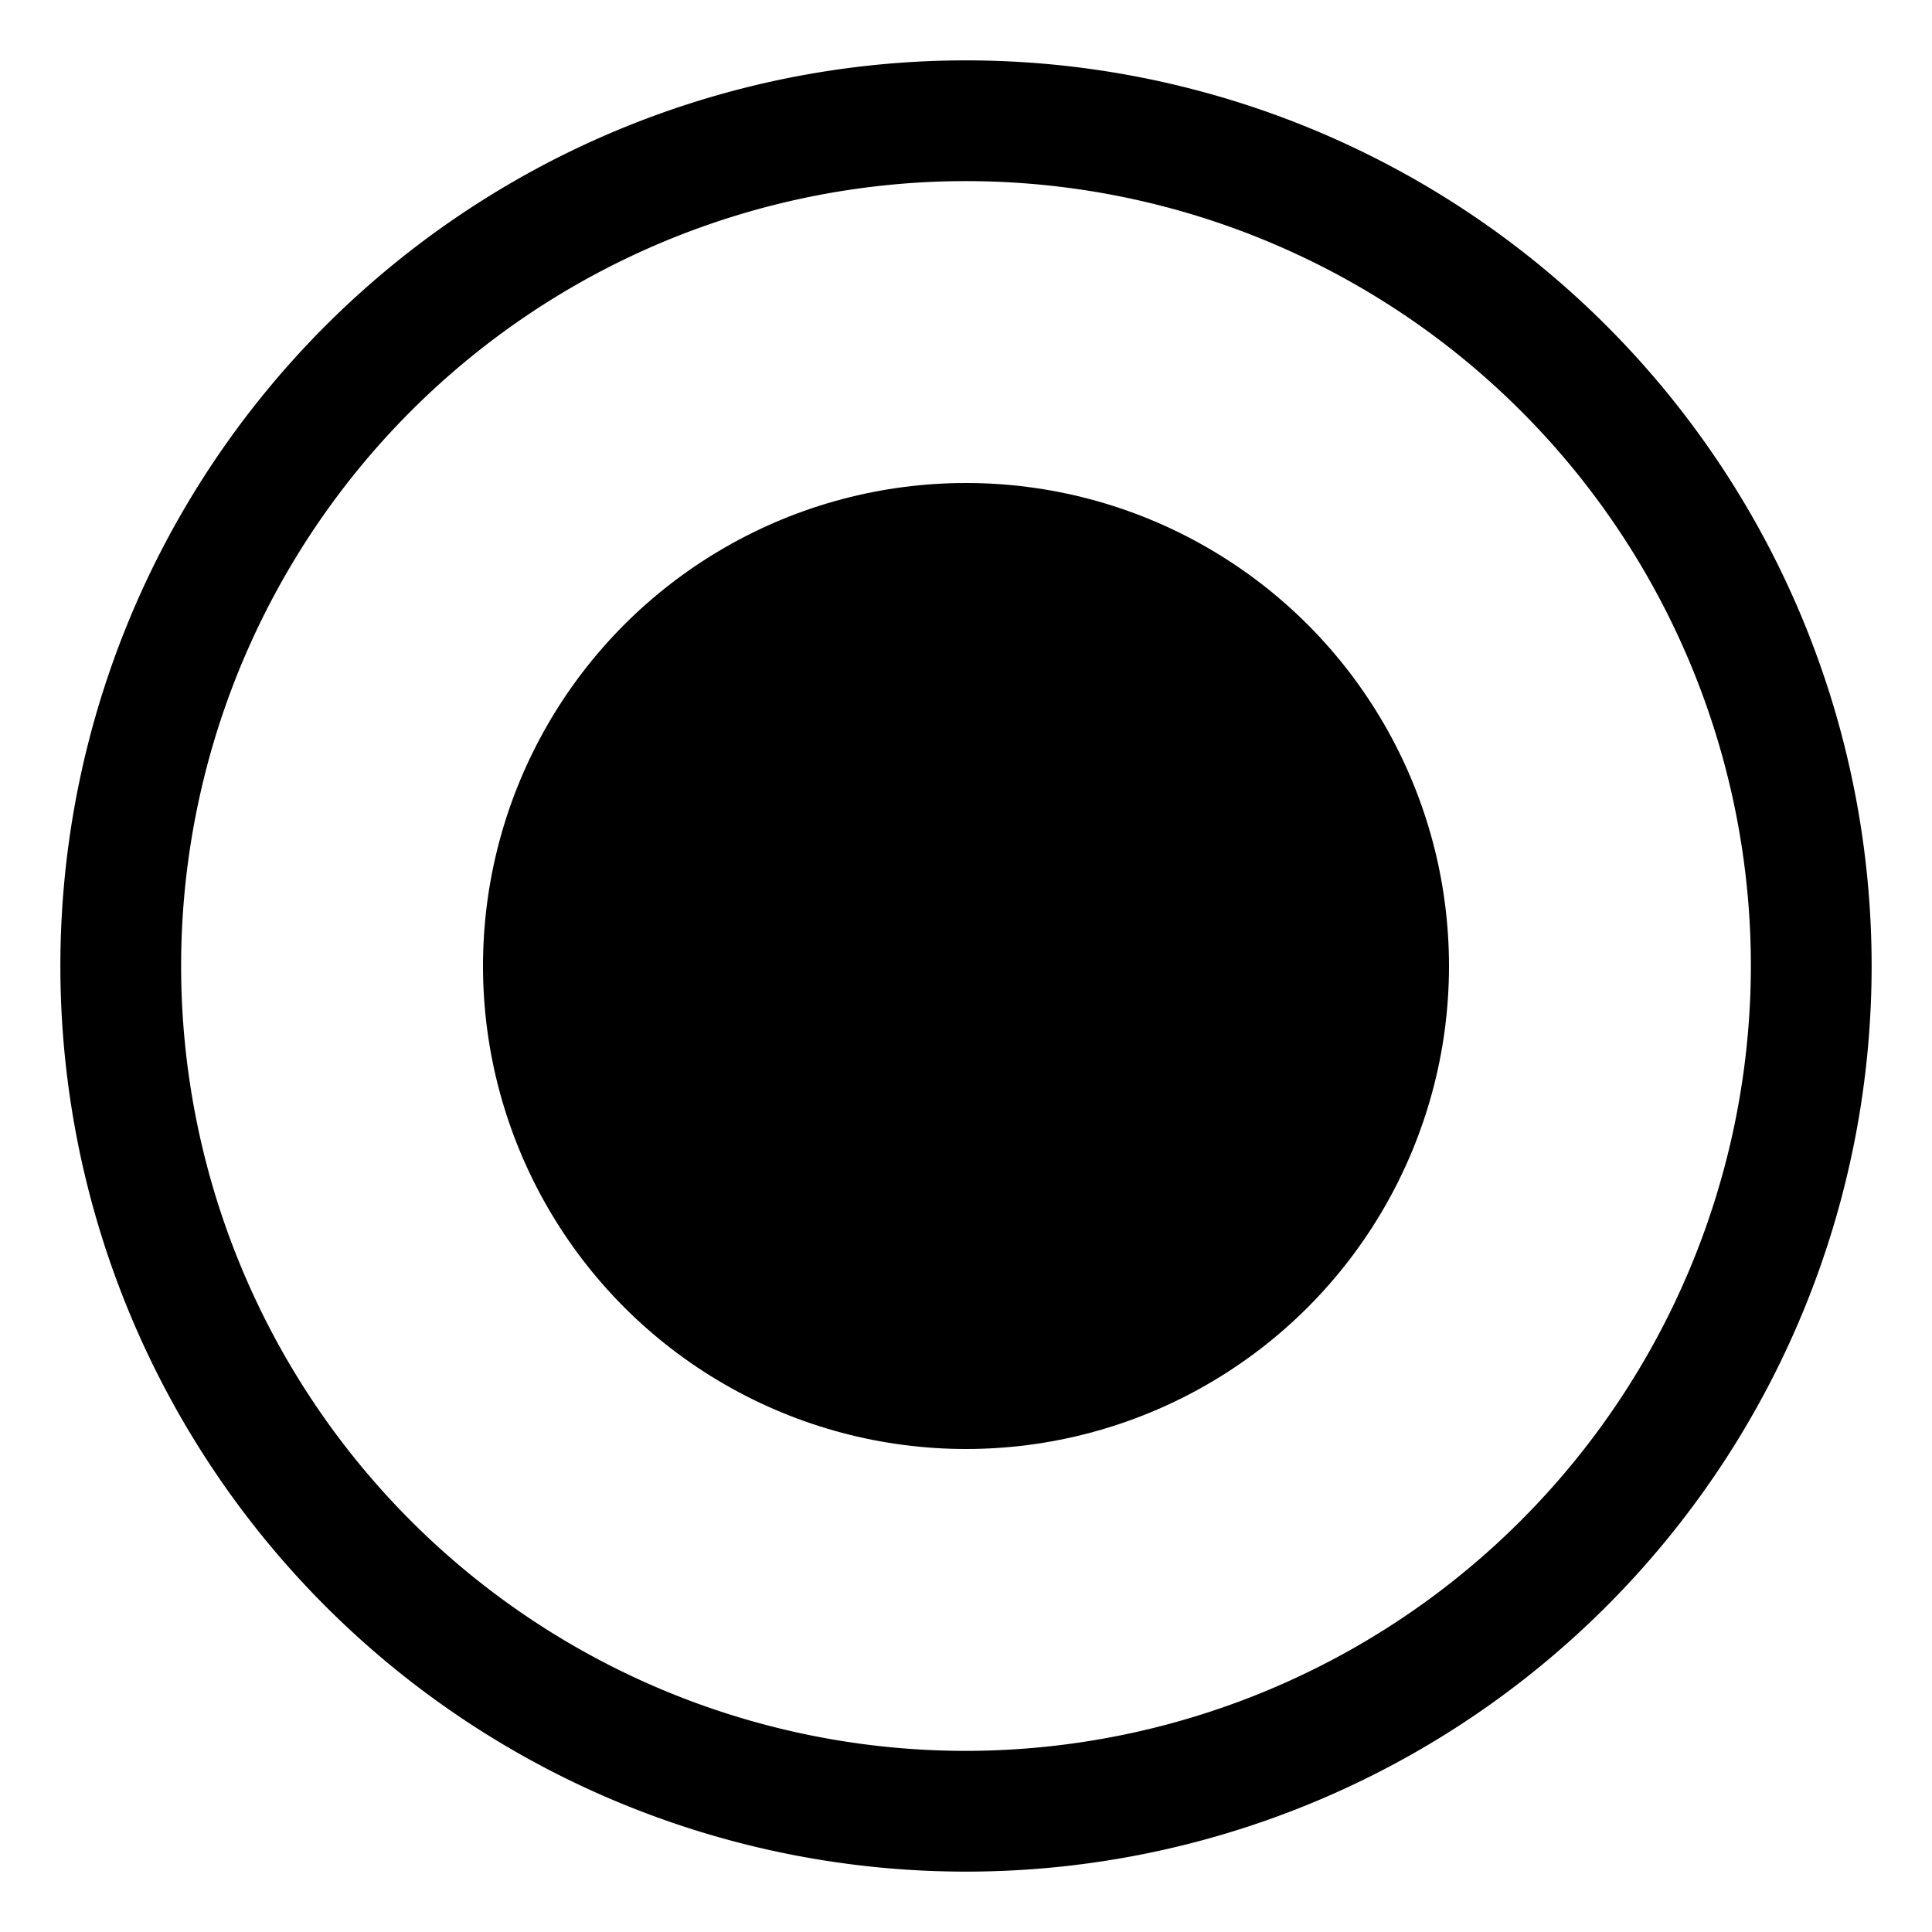 <svg xmlns="http://www.w3.org/2000/svg" width="32" height="32" viewBox="0 0 32 32">
  <g transform="translate(-253 -141)">
    <path d="M269,142a15,15,0,1,0,15,15A15,15,0,0,0,269,142Zm0,28a13,13,0,1,1,13-13A13.015,13.015,0,0,1,269,170Z"/>
    <circle cx="8" cy="8" r="8" transform="translate(261 149)"/>
  </g>
</svg>
